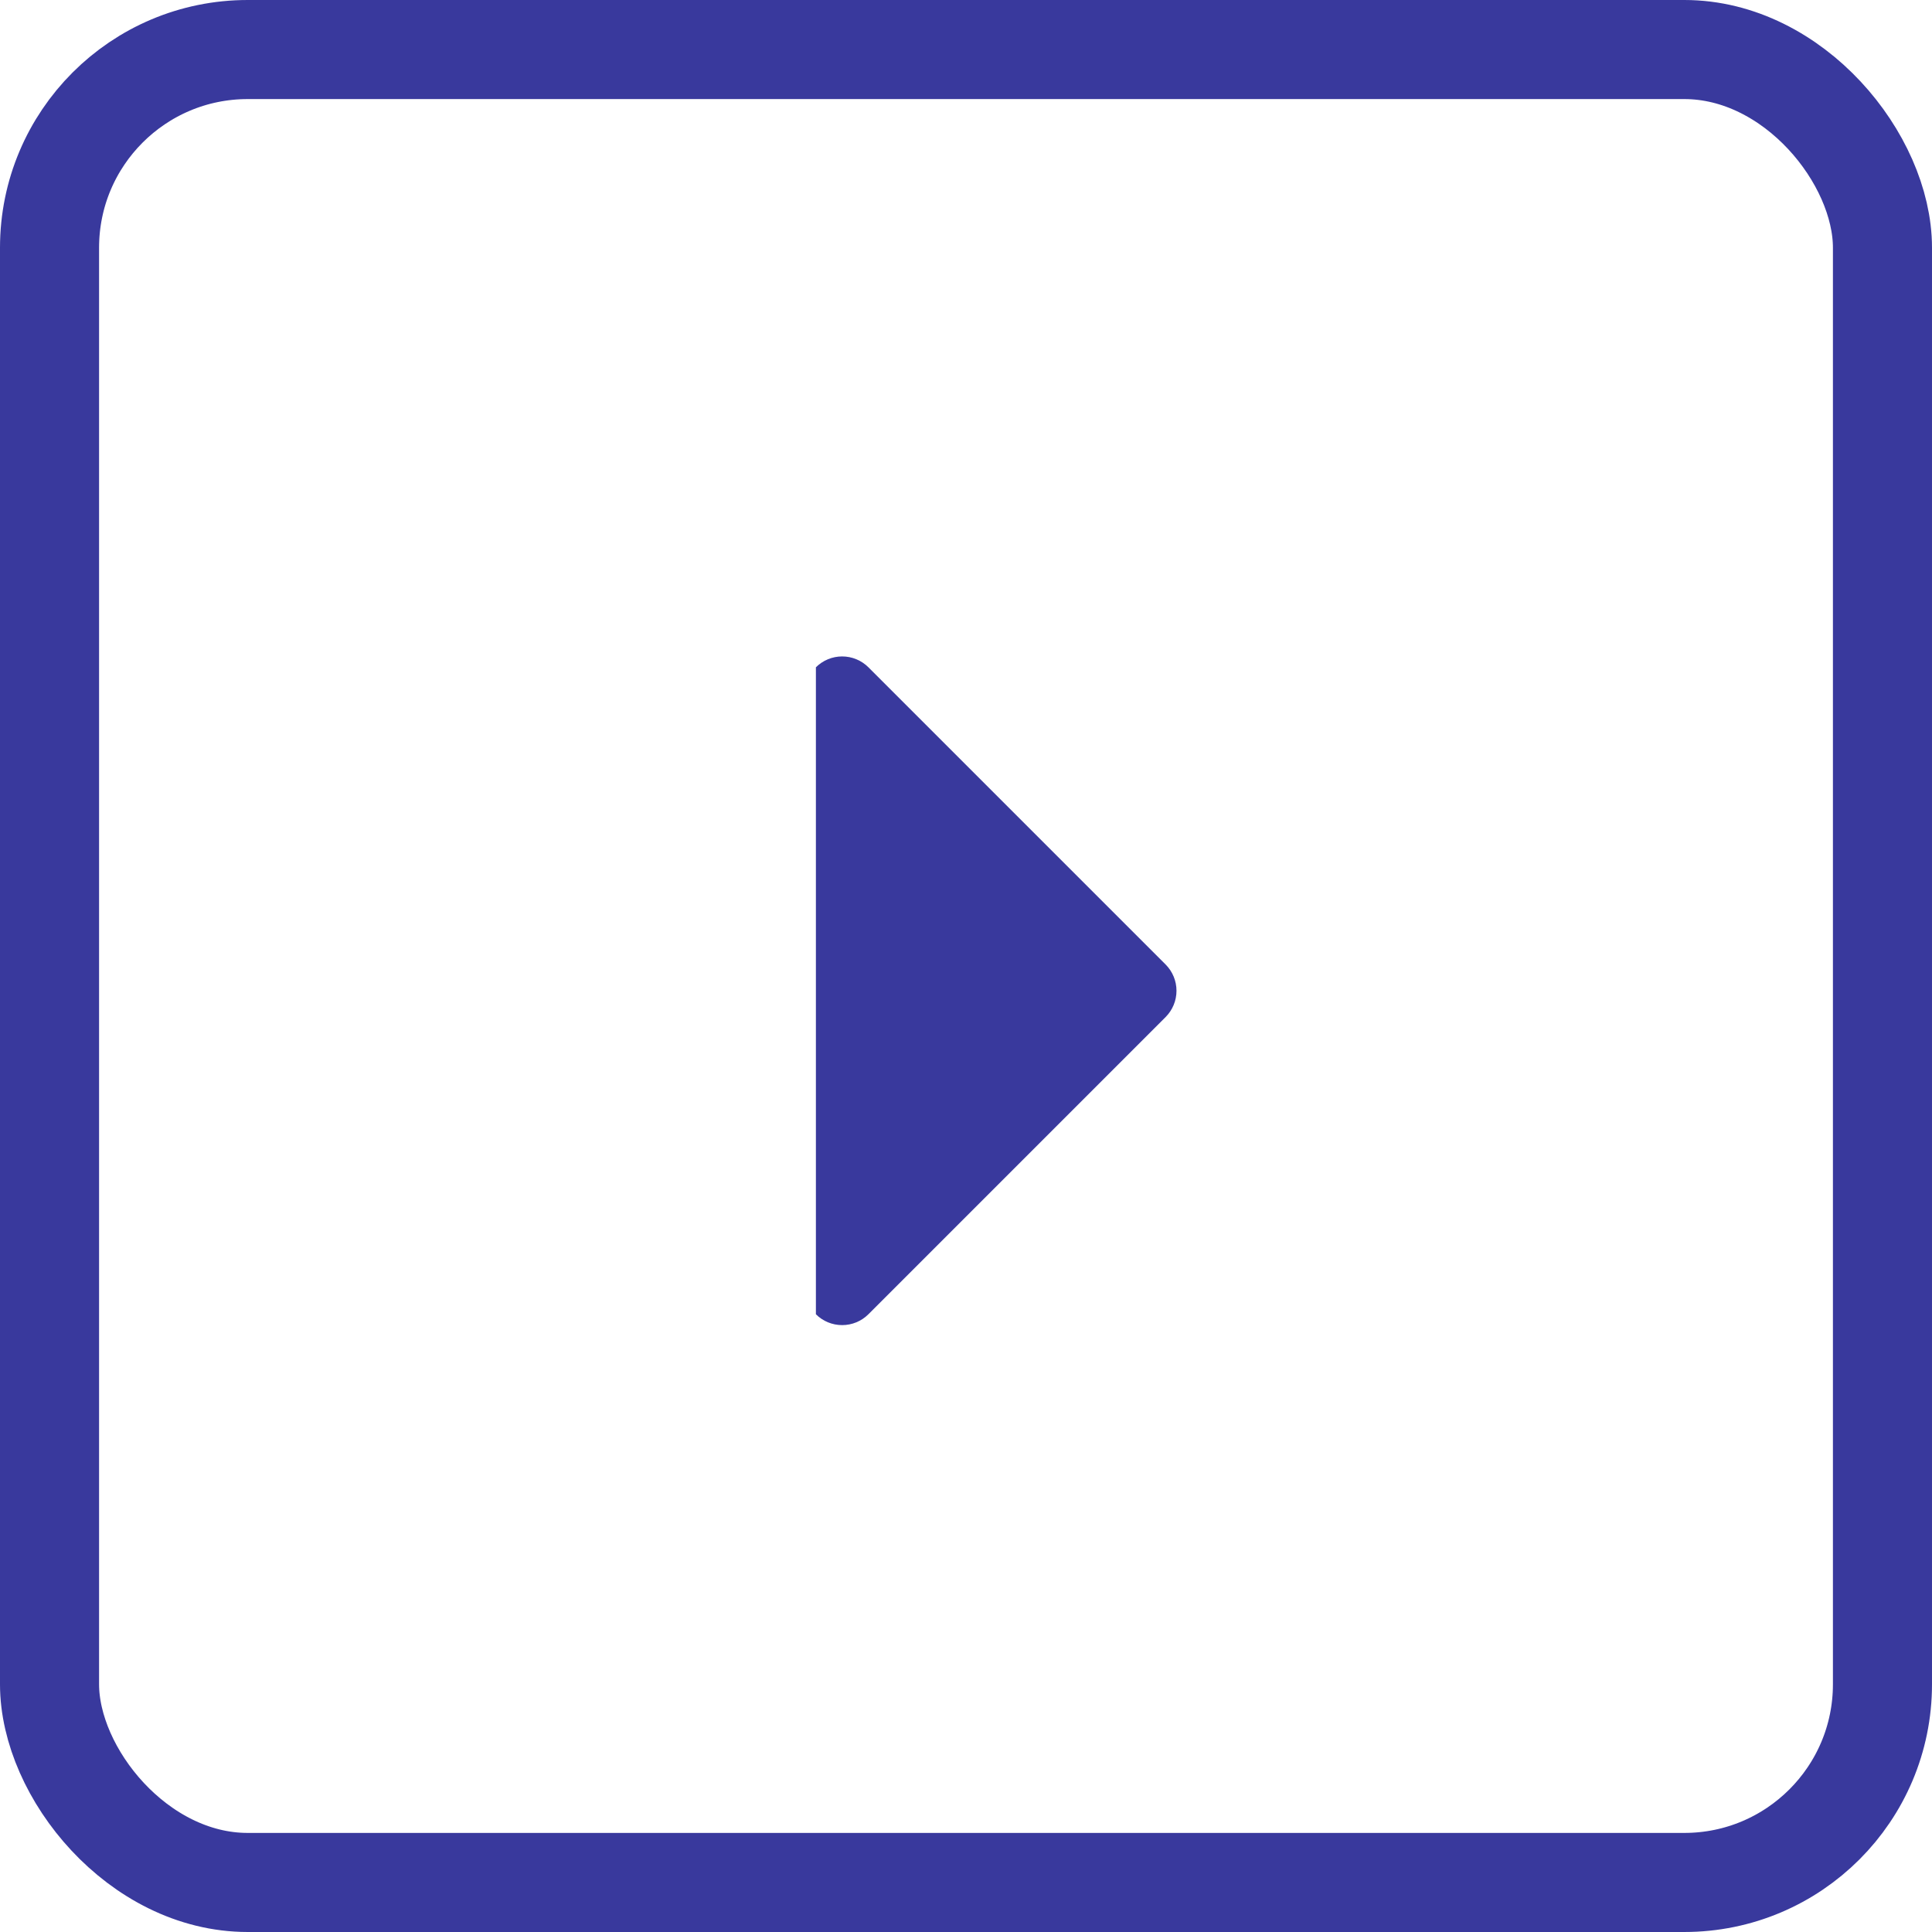 <svg width="39" height="39" viewBox="0 0 39 39" fill="none" xmlns="http://www.w3.org/2000/svg">
<rect x="1" y="1" width="37" height="37" rx="4" stroke="#39399D" stroke-width="2"/>
<path d="M23.53 20.53C23.67 20.389 23.749 20.199 23.749 20C23.749 19.801 23.67 19.611 23.53 19.47L17.53 13.47C17.389 13.33 17.199 13.251 17 13.251C16.801 13.251 16.611 13.33 16.47 13.47L16.47 26.53C16.611 26.671 16.801 26.749 17 26.749C17.199 26.749 17.389 26.671 17.53 26.53L23.53 20.53Z" fill="#39399D"/>
</svg>
